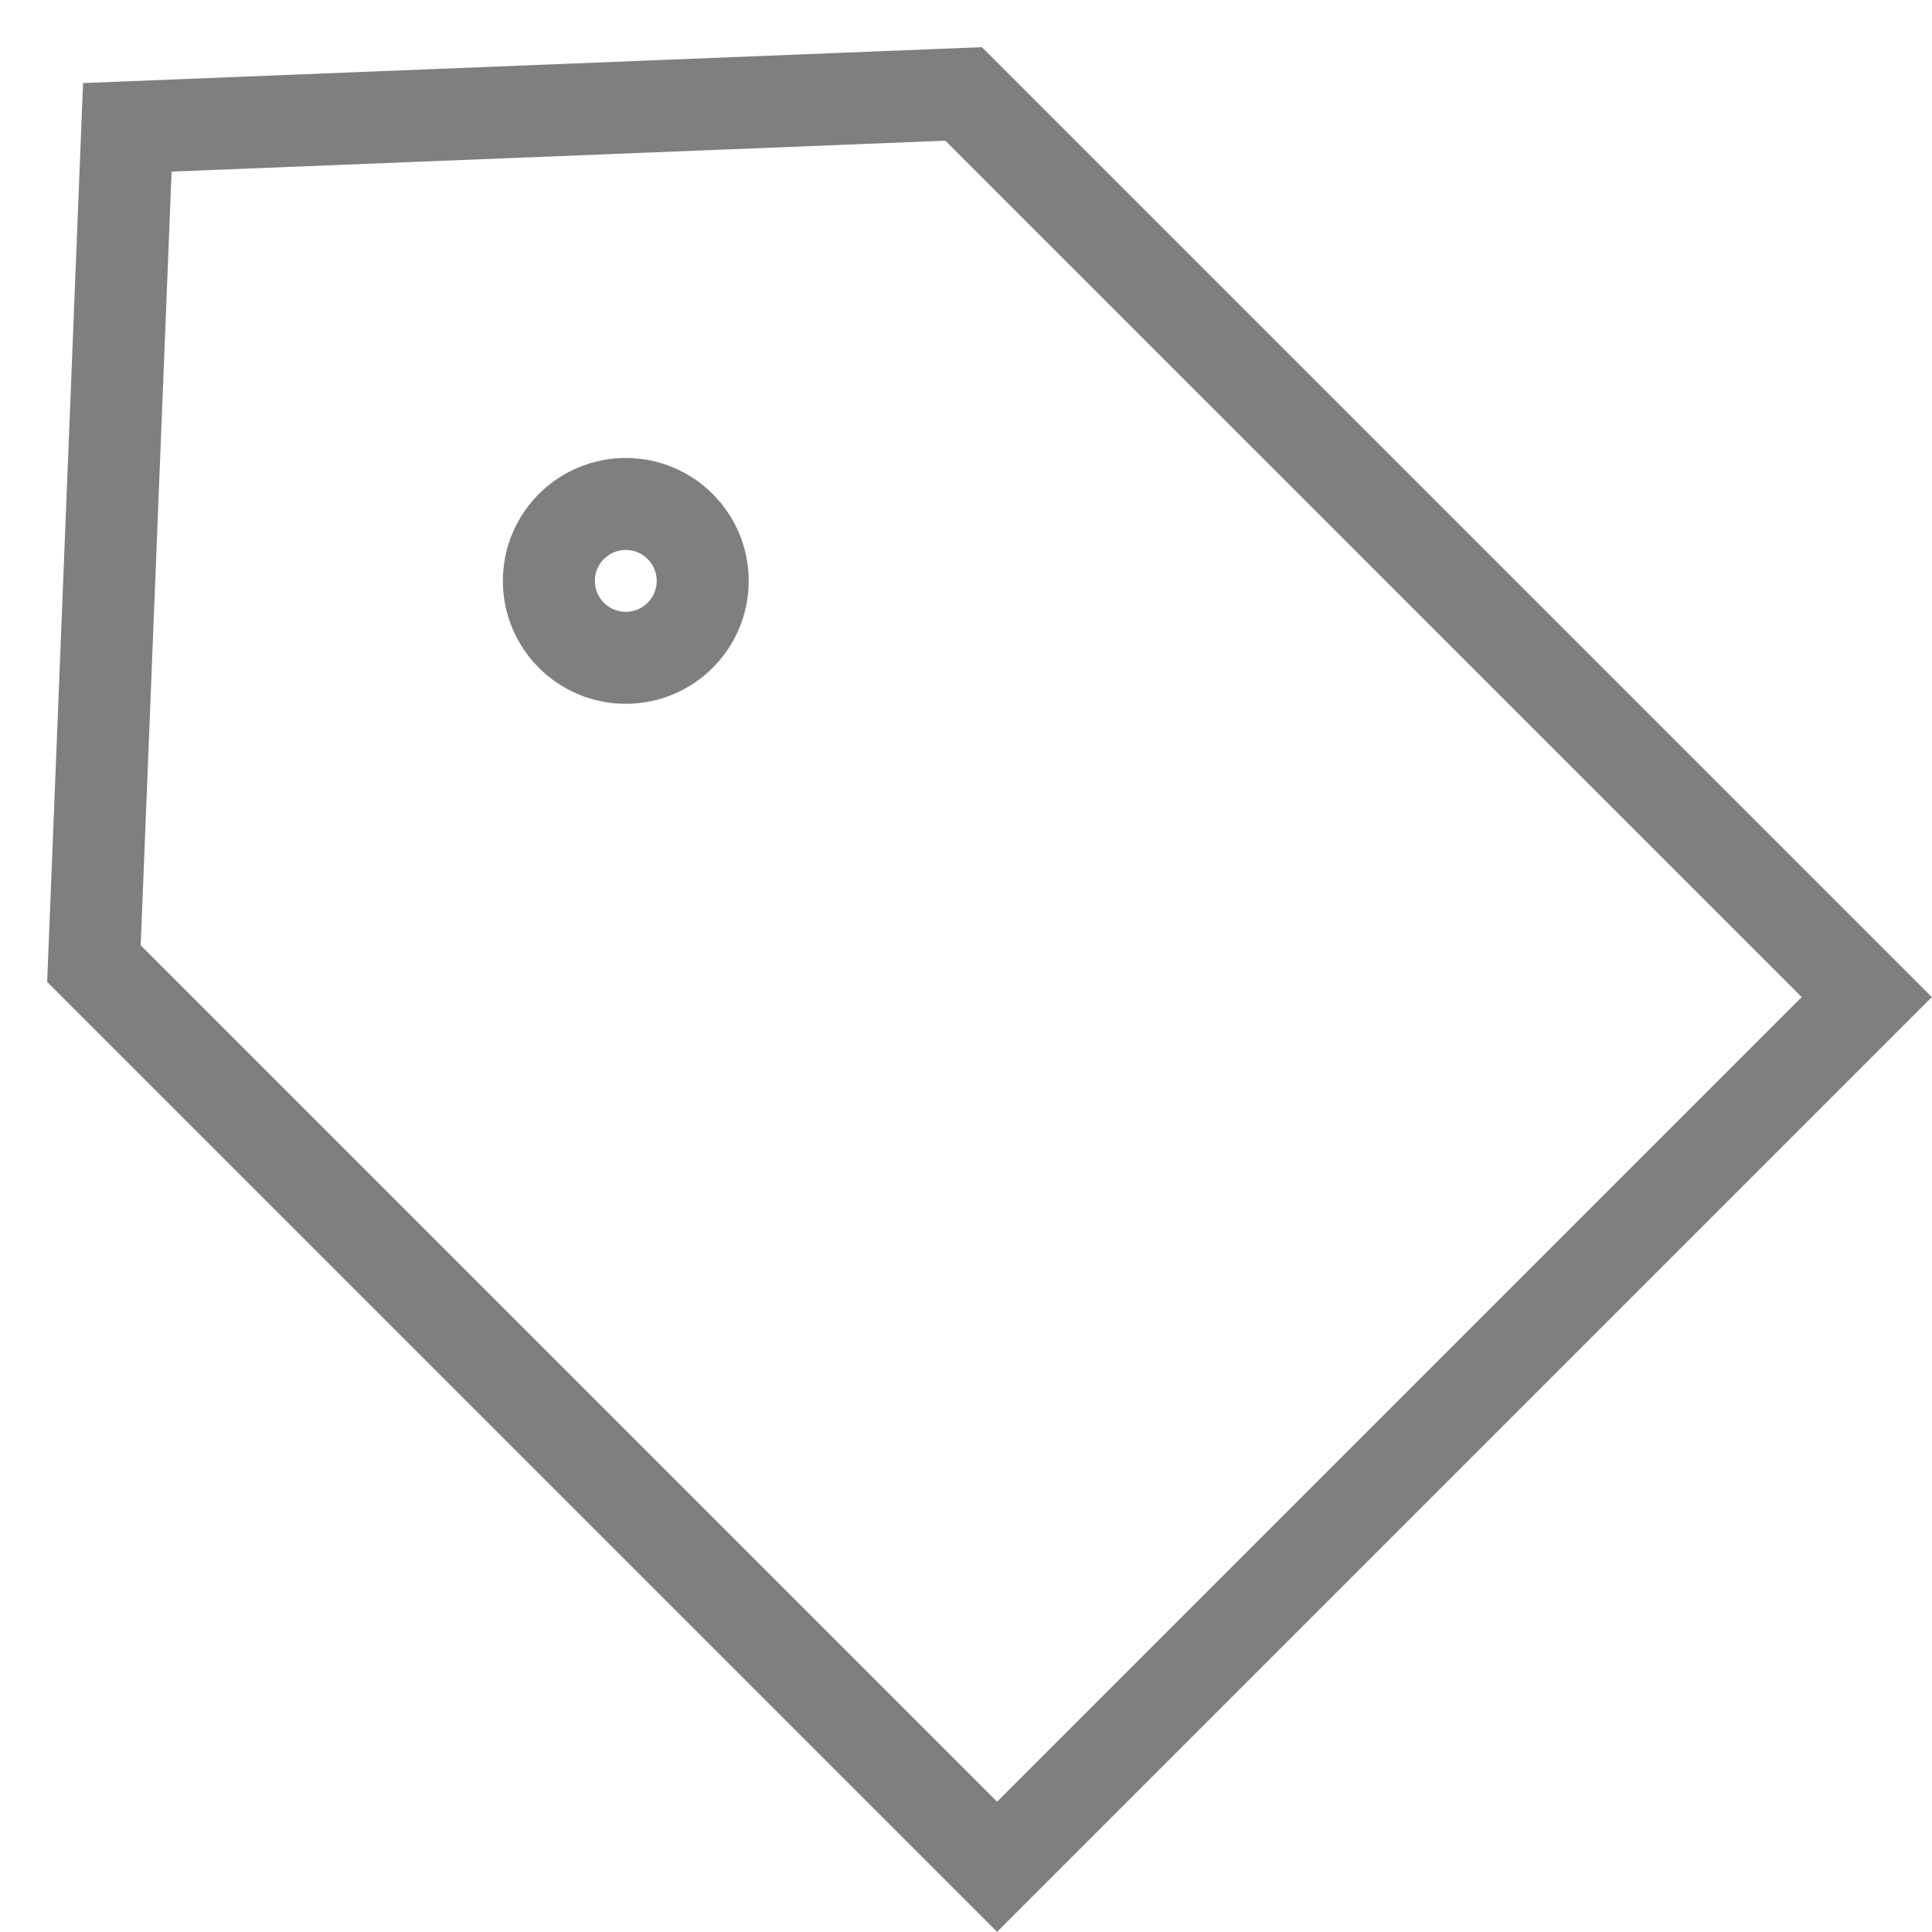<svg width="21" height="21" viewBox="0 0 21 21" fill="none" xmlns="http://www.w3.org/2000/svg">
<g opacity="0.5">
<path d="M10.474 1.021L20.291 10.838L10.838 20.291L1.021 10.474L1.384 1.384L10.474 1.021Z" stroke="black"/>
<circle cx="6.802" cy="6.314" r="0.836" stroke="black"/>
</g>
</svg>
